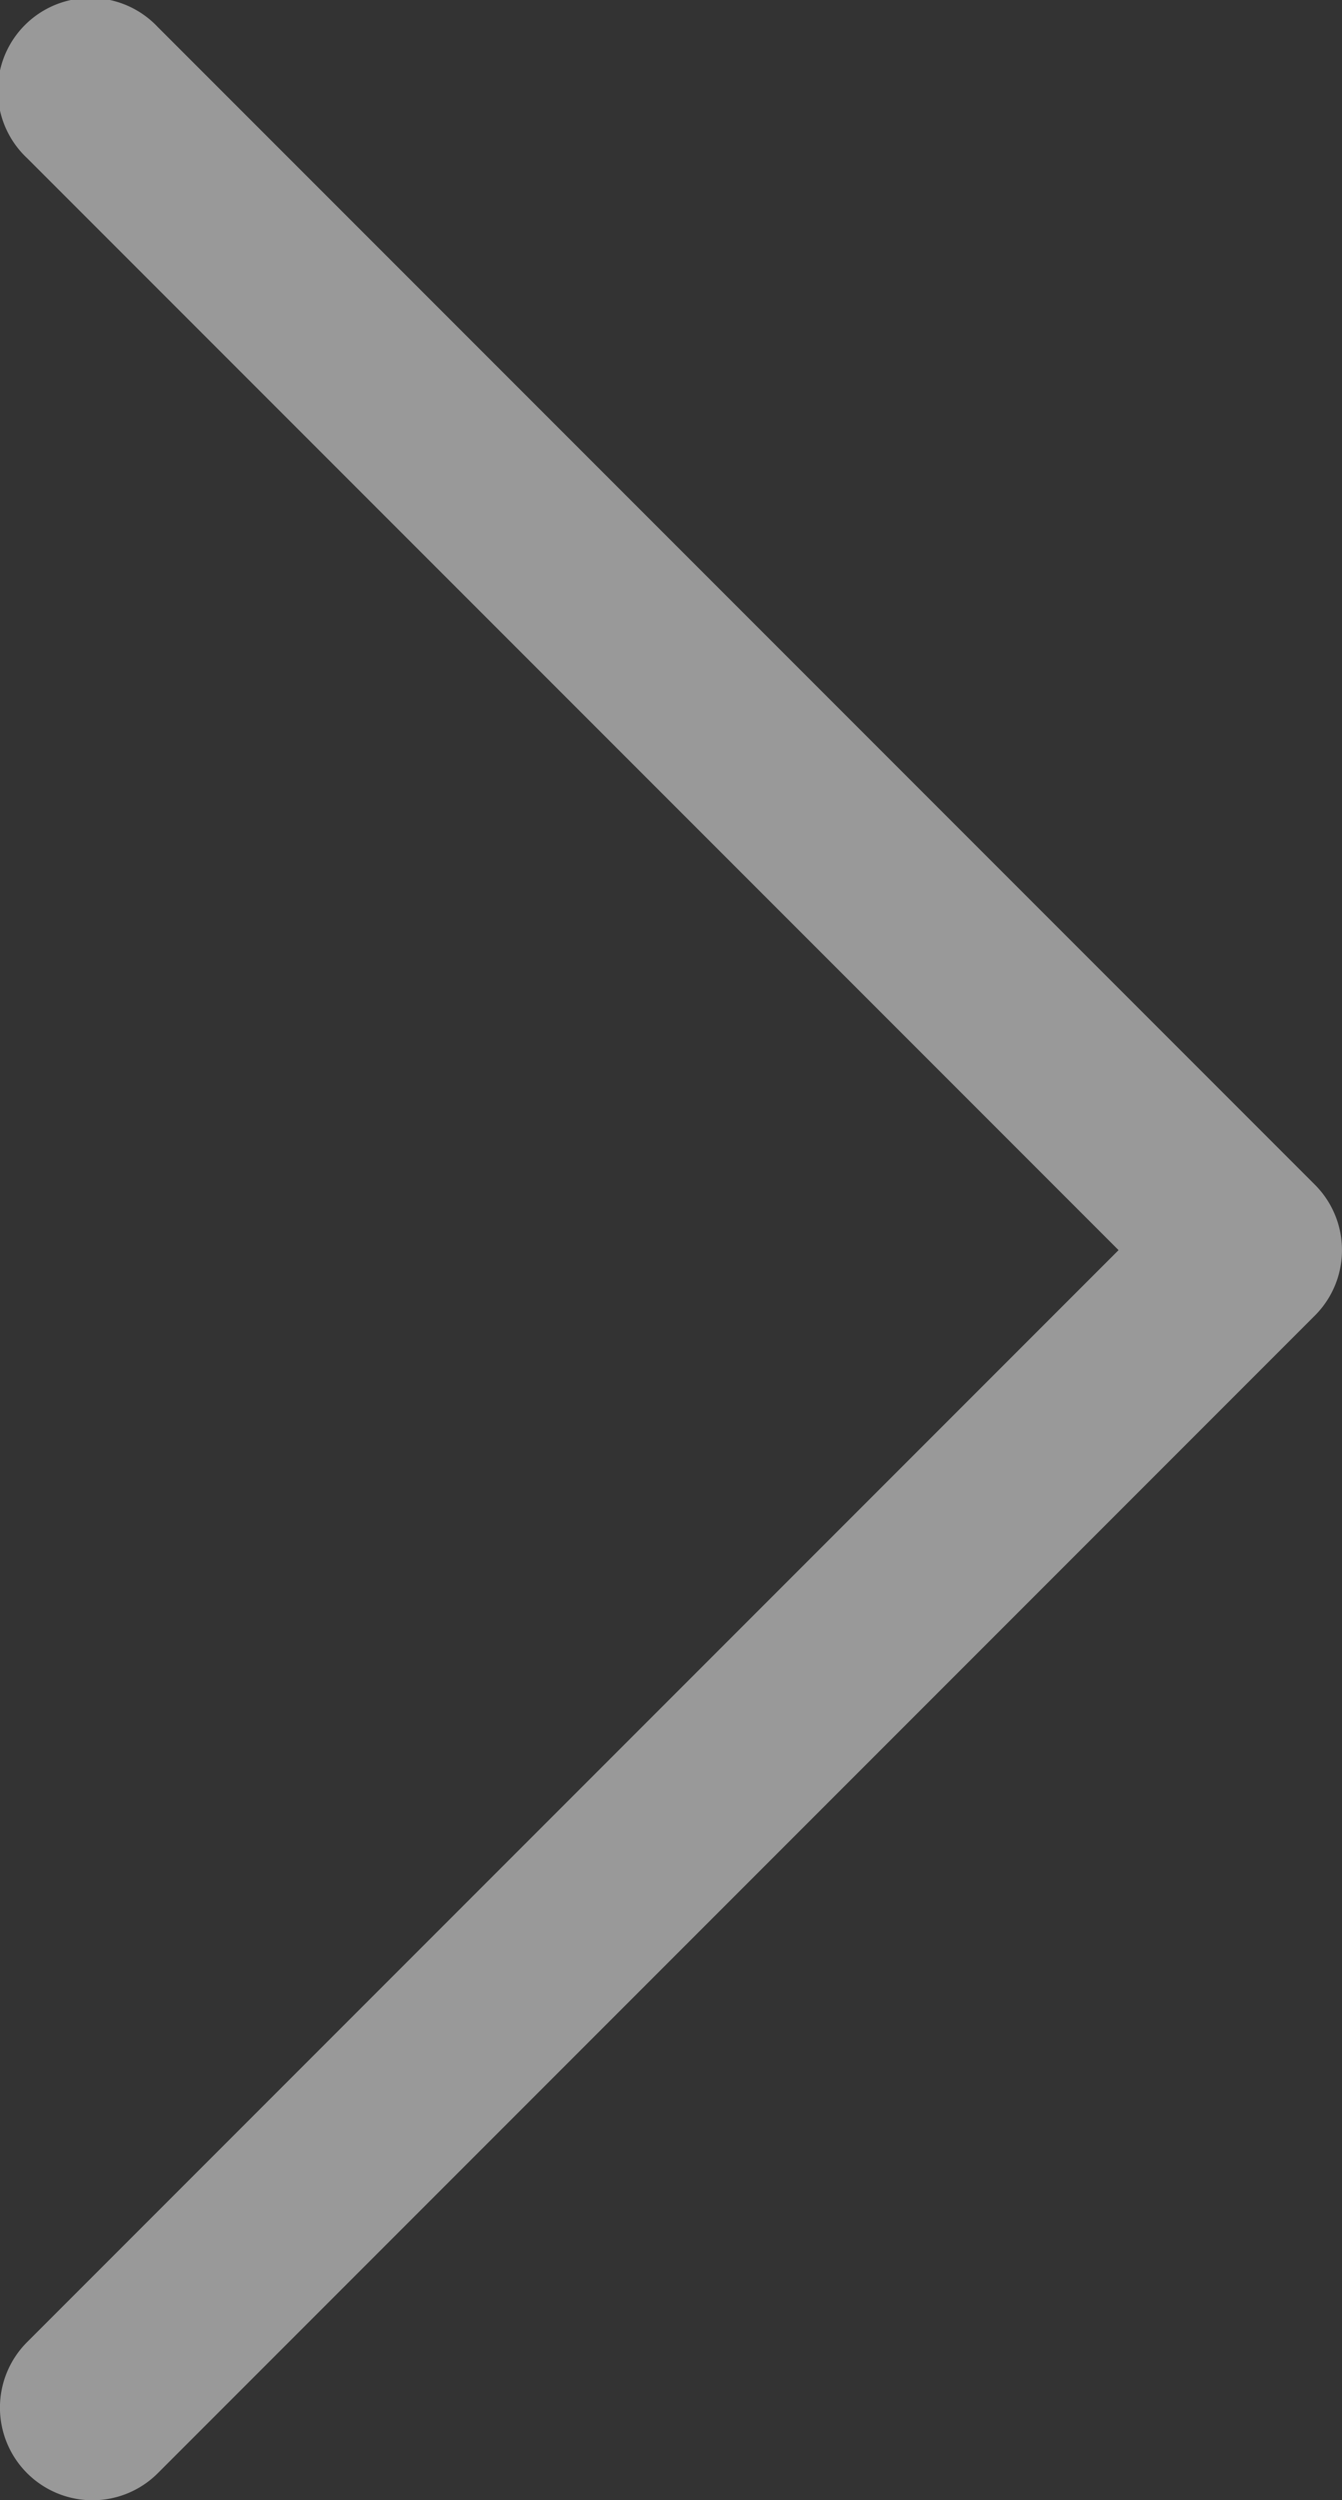 <svg xmlns="http://www.w3.org/2000/svg" xmlns:xlink="http://www.w3.org/1999/xlink" width="11.814" height="22" viewBox="0 0 11.814 22">
  <rect x="0" y="0" width="11.814" height="22" fill="#333333" stroke="none"/>
  <defs>
    <clipPath id="clip-path">
      <rect id="Rectangle_15408" data-name="Rectangle 15408" width="11.815" height="22" fill="none"/>
    </clipPath>
  </defs>
  <g id="Group_34980" data-name="Group 34980" transform="translate(11.814 22) rotate(180)" opacity="0.5">
    <g id="Group_34979" data-name="Group 34979" clip-path="url(#clip-path)">
      <path id="Path_60402" data-name="Path 60402" d="M11,0a.815.815,0,0,1,.576,1.391L1.967,11l9.609,9.609a.815.815,0,1,1-1.152,1.152L.239,11.576a.814.814,0,0,1,0-1.152L10.424.239A.813.813,0,0,1,11,0" transform="translate(0)" fill="#fff"/>
    </g>
  </g>
</svg>
